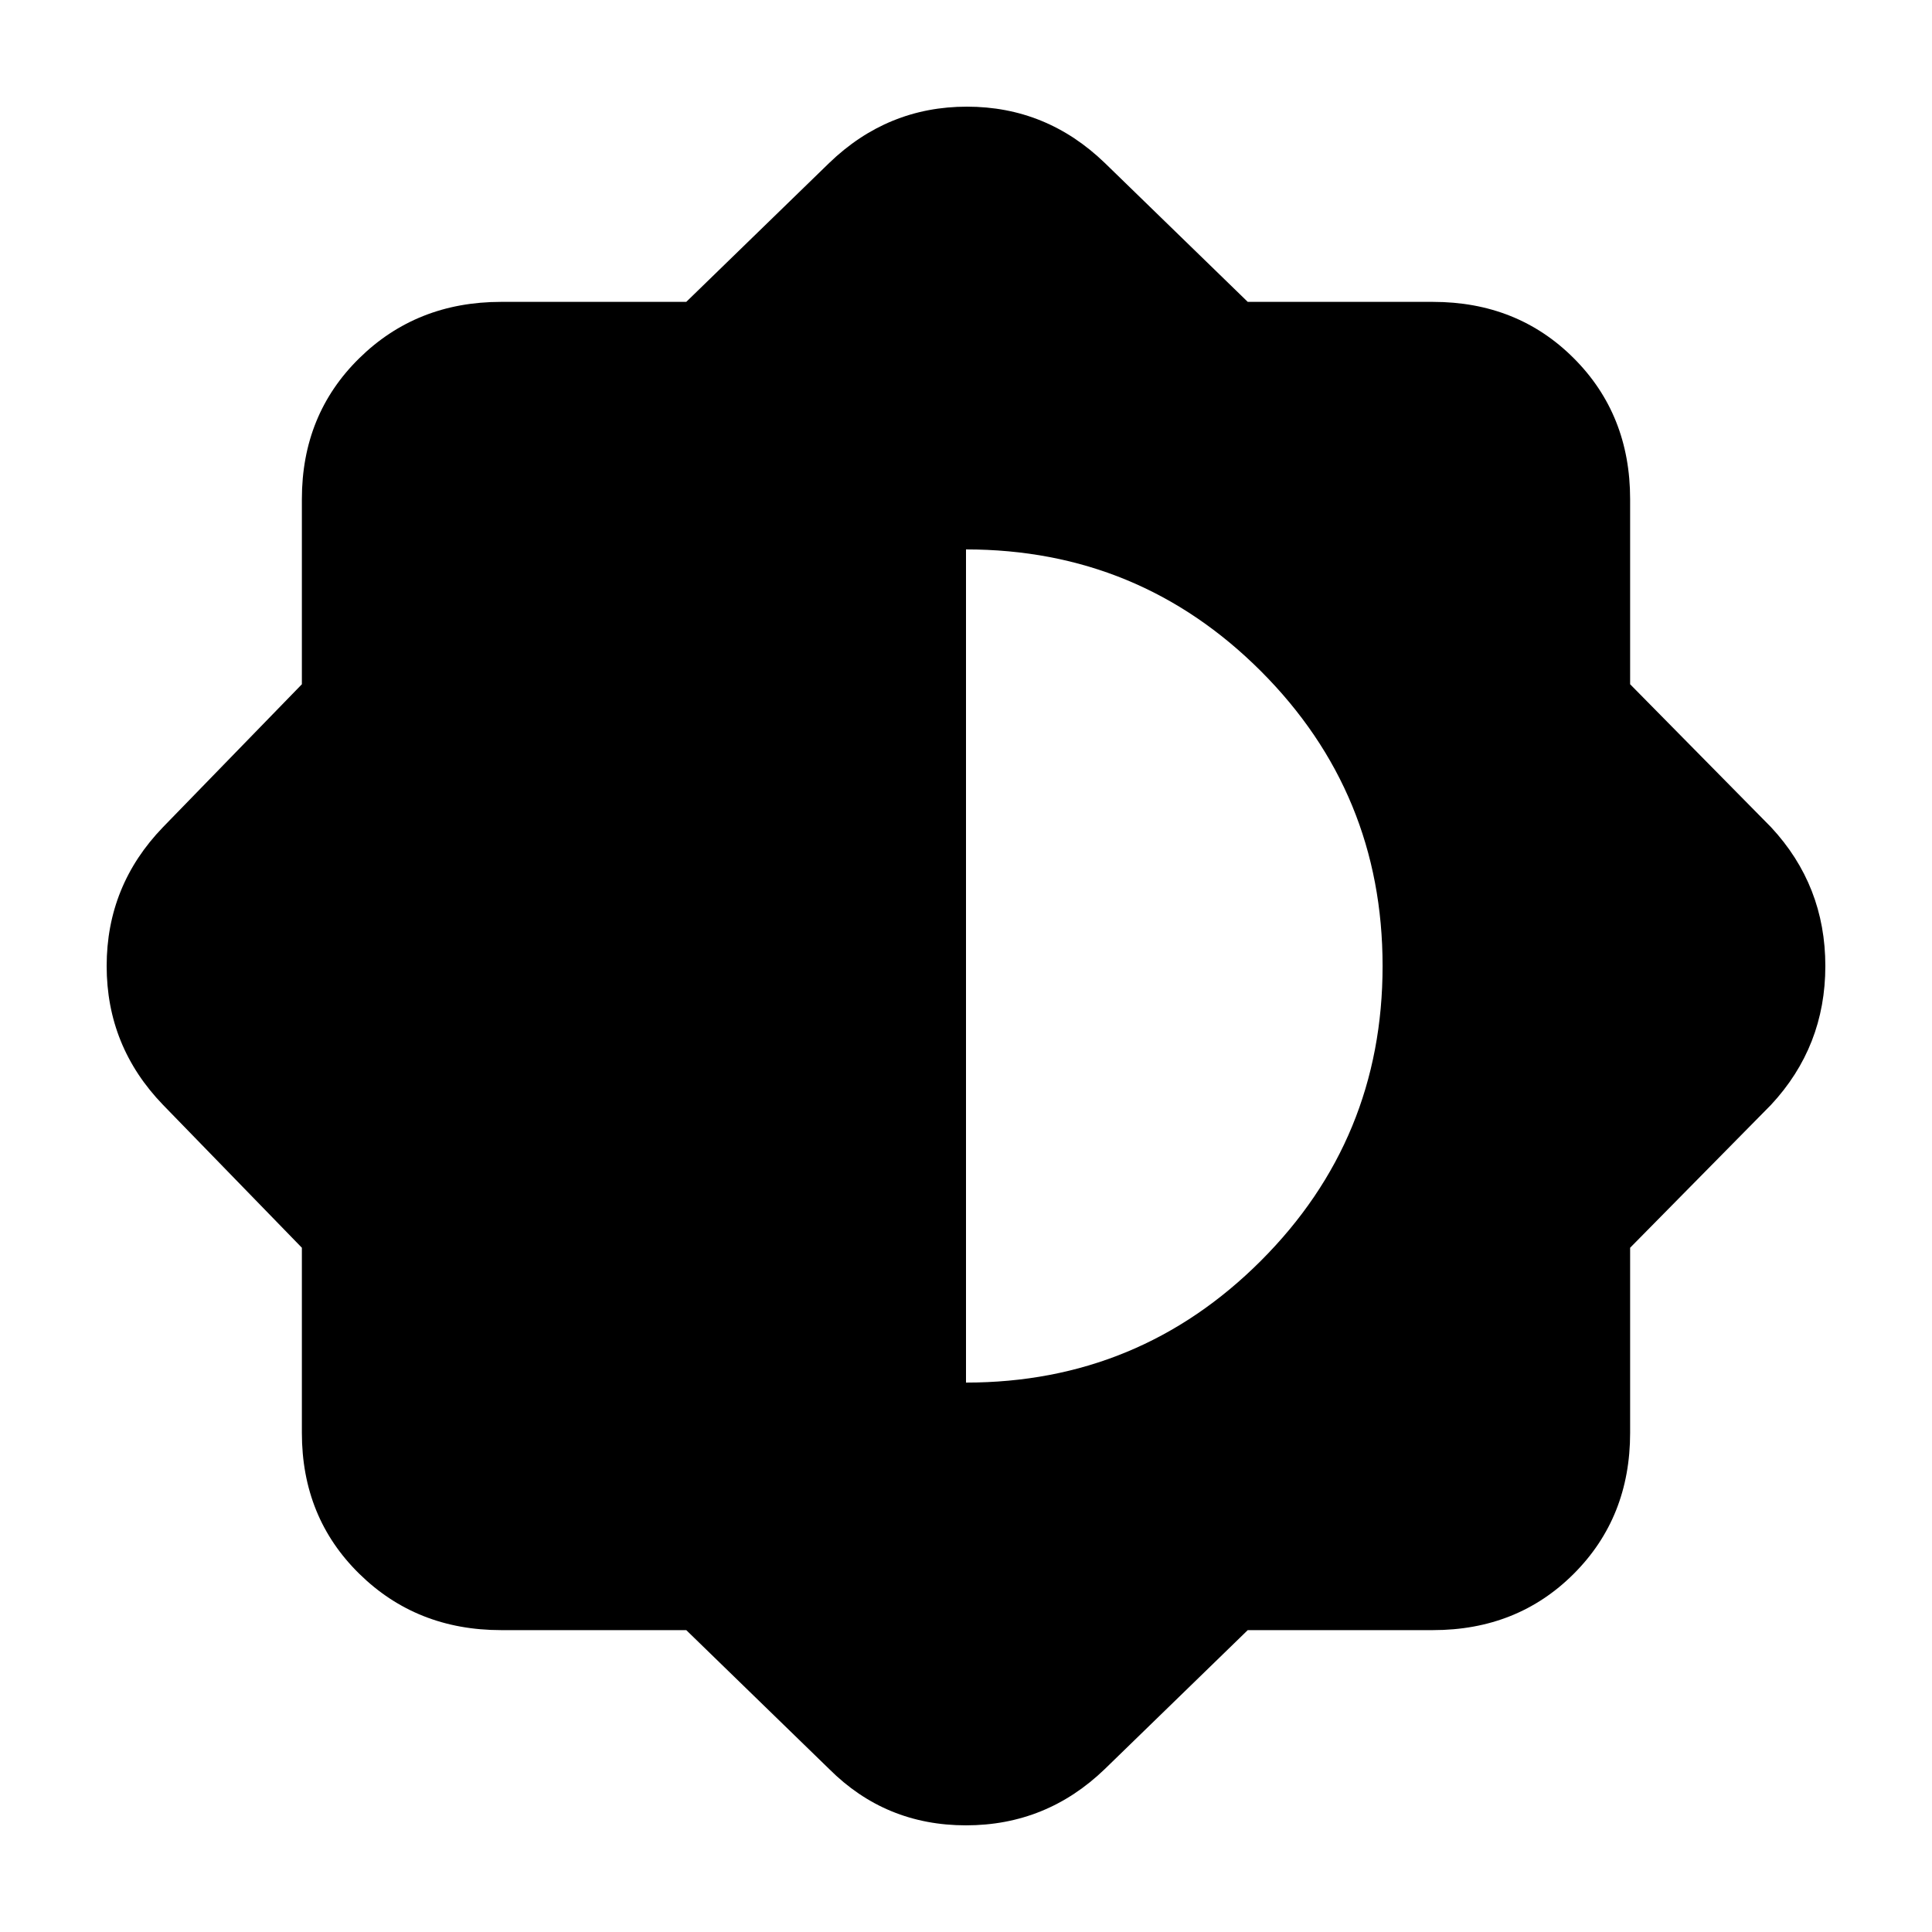 <svg xmlns="http://www.w3.org/2000/svg" height="24" width="24"><path d="M8.525 20.25h-2.3q-1.05 0-1.762-.7-.713-.7-.713-1.75v-2.3l-1.725-1.775q-.7-.725-.7-1.725t.7-1.725L3.75 8.5V6.2q0-1.05.713-1.75.712-.7 1.762-.7h2.3L10.3 2.025q.725-.7 1.712-.7.988 0 1.713.7L15.5 3.75h2.3q1.05 0 1.75.7t.7 1.75v2.3L22 10.275q.675.725.675 1.725T22 13.725L20.25 15.5v2.3q0 1.05-.7 1.75t-1.75.7h-2.3l-1.775 1.725q-.725.7-1.725.7t-1.7-.7ZM12 17.175q2.15 0 3.663-1.513Q17.175 14.15 17.175 12t-1.512-3.663Q14.15 6.825 12 6.825Z"/></svg>